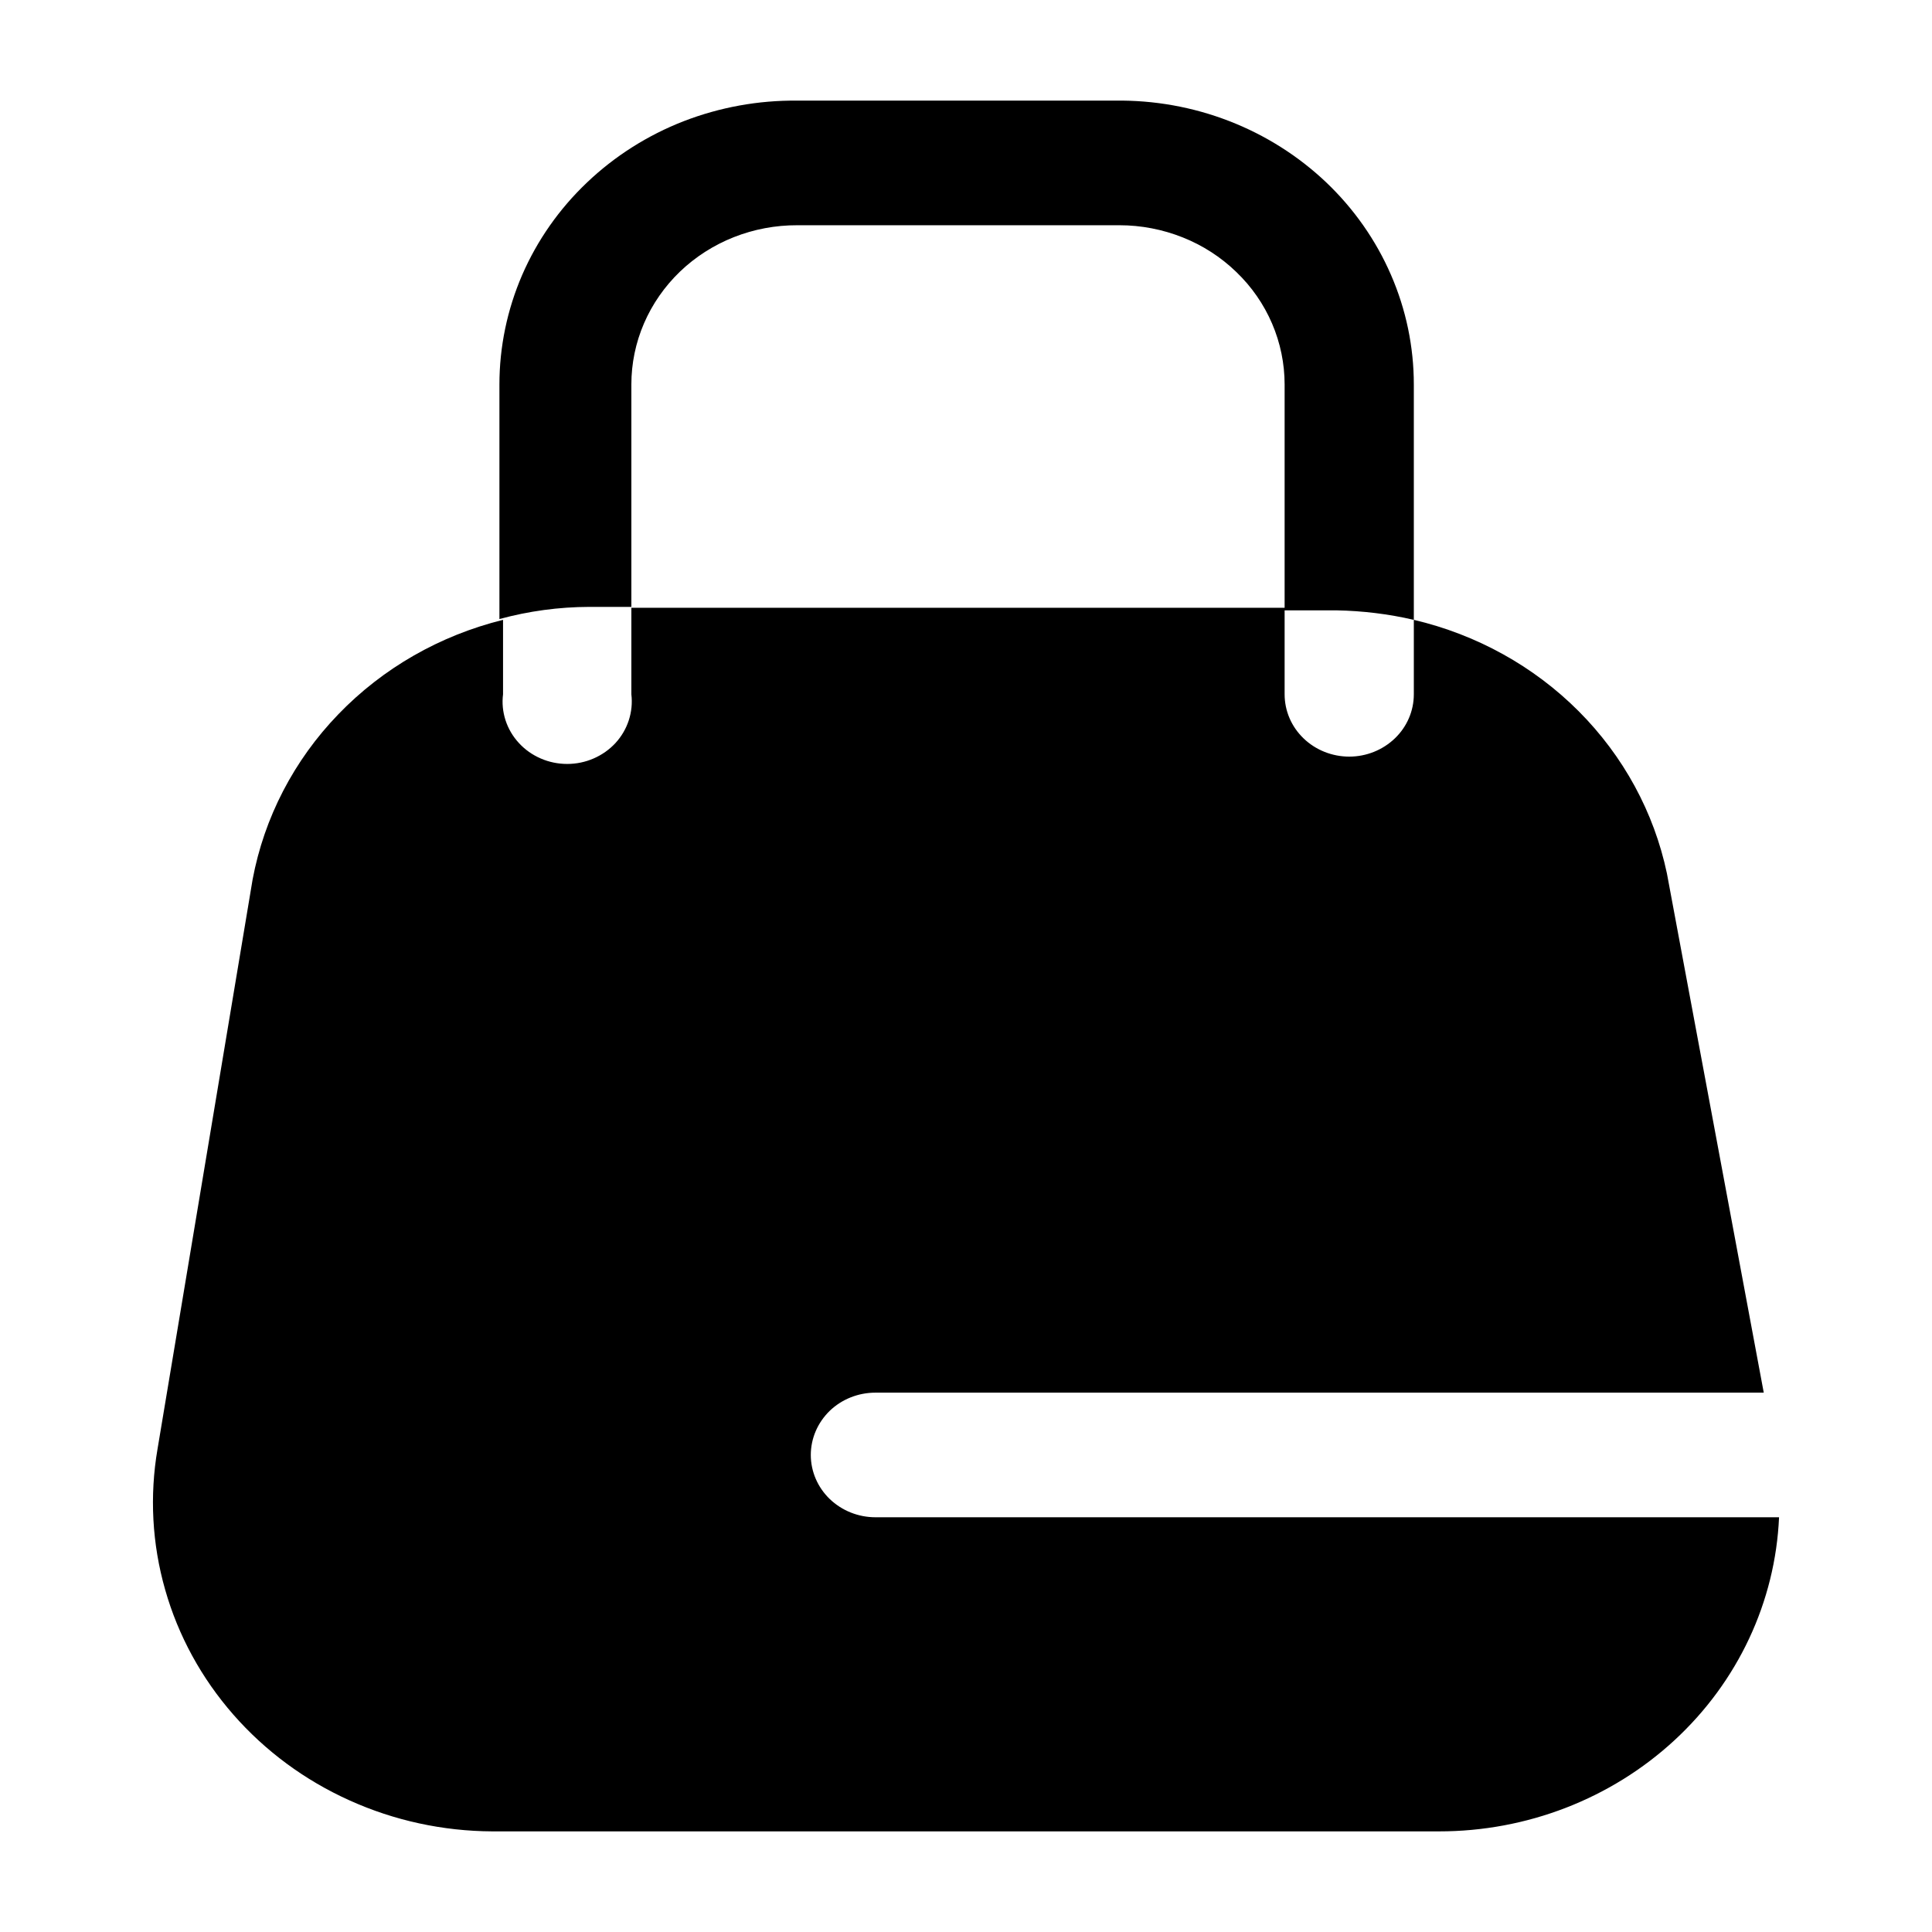 <svg width="24" height="24" viewBox="0 0 24 24" fill="none" xmlns="http://www.w3.org/2000/svg">
<path d="M7.319 7.539C6.942 7.54 6.567 7.591 6.204 7.69V4.776C6.204 4.31 6.3 3.848 6.486 3.417C6.673 2.986 6.946 2.596 7.291 2.268C7.635 1.94 8.043 1.681 8.492 1.506C8.941 1.332 9.421 1.245 9.905 1.25H13.851C14.336 1.243 14.817 1.329 15.267 1.503C15.717 1.677 16.127 1.936 16.473 2.264C16.818 2.592 17.092 2.983 17.279 3.414C17.467 3.846 17.563 4.309 17.563 4.776V7.7C17.249 7.627 16.927 7.588 16.604 7.582H15.958V4.776C15.958 4.517 15.905 4.259 15.802 4.019C15.699 3.779 15.548 3.561 15.357 3.378C15.167 3.194 14.941 3.048 14.692 2.949C14.443 2.85 14.176 2.798 13.907 2.798H9.905C9.635 2.797 9.367 2.847 9.116 2.946C8.866 3.045 8.639 3.19 8.447 3.374C8.256 3.558 8.104 3.776 8 4.017C7.896 4.258 7.843 4.516 7.843 4.776V7.539H7.319ZM22.1 18.848H10.875C10.662 18.848 10.458 18.766 10.307 18.621C10.157 18.476 10.072 18.279 10.072 18.074C10.072 17.869 10.157 17.672 10.307 17.526C10.458 17.381 10.662 17.3 10.875 17.3H21.91L20.707 10.85C20.547 10.091 20.167 9.392 19.61 8.834C19.053 8.276 18.343 7.883 17.563 7.7V8.625C17.563 8.83 17.479 9.027 17.328 9.172C17.177 9.317 16.973 9.399 16.761 9.399C16.548 9.399 16.343 9.317 16.193 9.172C16.042 9.027 15.958 8.83 15.958 8.625V7.55H7.843V8.625C7.856 8.733 7.845 8.843 7.811 8.948C7.777 9.052 7.721 9.148 7.646 9.23C7.57 9.312 7.478 9.377 7.374 9.422C7.271 9.467 7.159 9.49 7.046 9.49C6.932 9.49 6.82 9.467 6.717 9.422C6.613 9.377 6.521 9.312 6.446 9.23C6.37 9.148 6.314 9.052 6.28 8.948C6.246 8.843 6.235 8.733 6.249 8.625V7.7C5.464 7.894 4.754 8.301 4.203 8.873C3.651 9.444 3.282 10.157 3.138 10.925L1.957 17.999C1.857 18.582 1.889 19.179 2.052 19.749C2.214 20.319 2.503 20.848 2.899 21.3C3.294 21.751 3.786 22.115 4.342 22.365C4.897 22.616 5.502 22.747 6.115 22.75H17.875C18.965 22.751 20.014 22.345 20.801 21.618C21.589 20.891 22.054 19.898 22.1 18.848Z" fill="black"/>
</svg>
